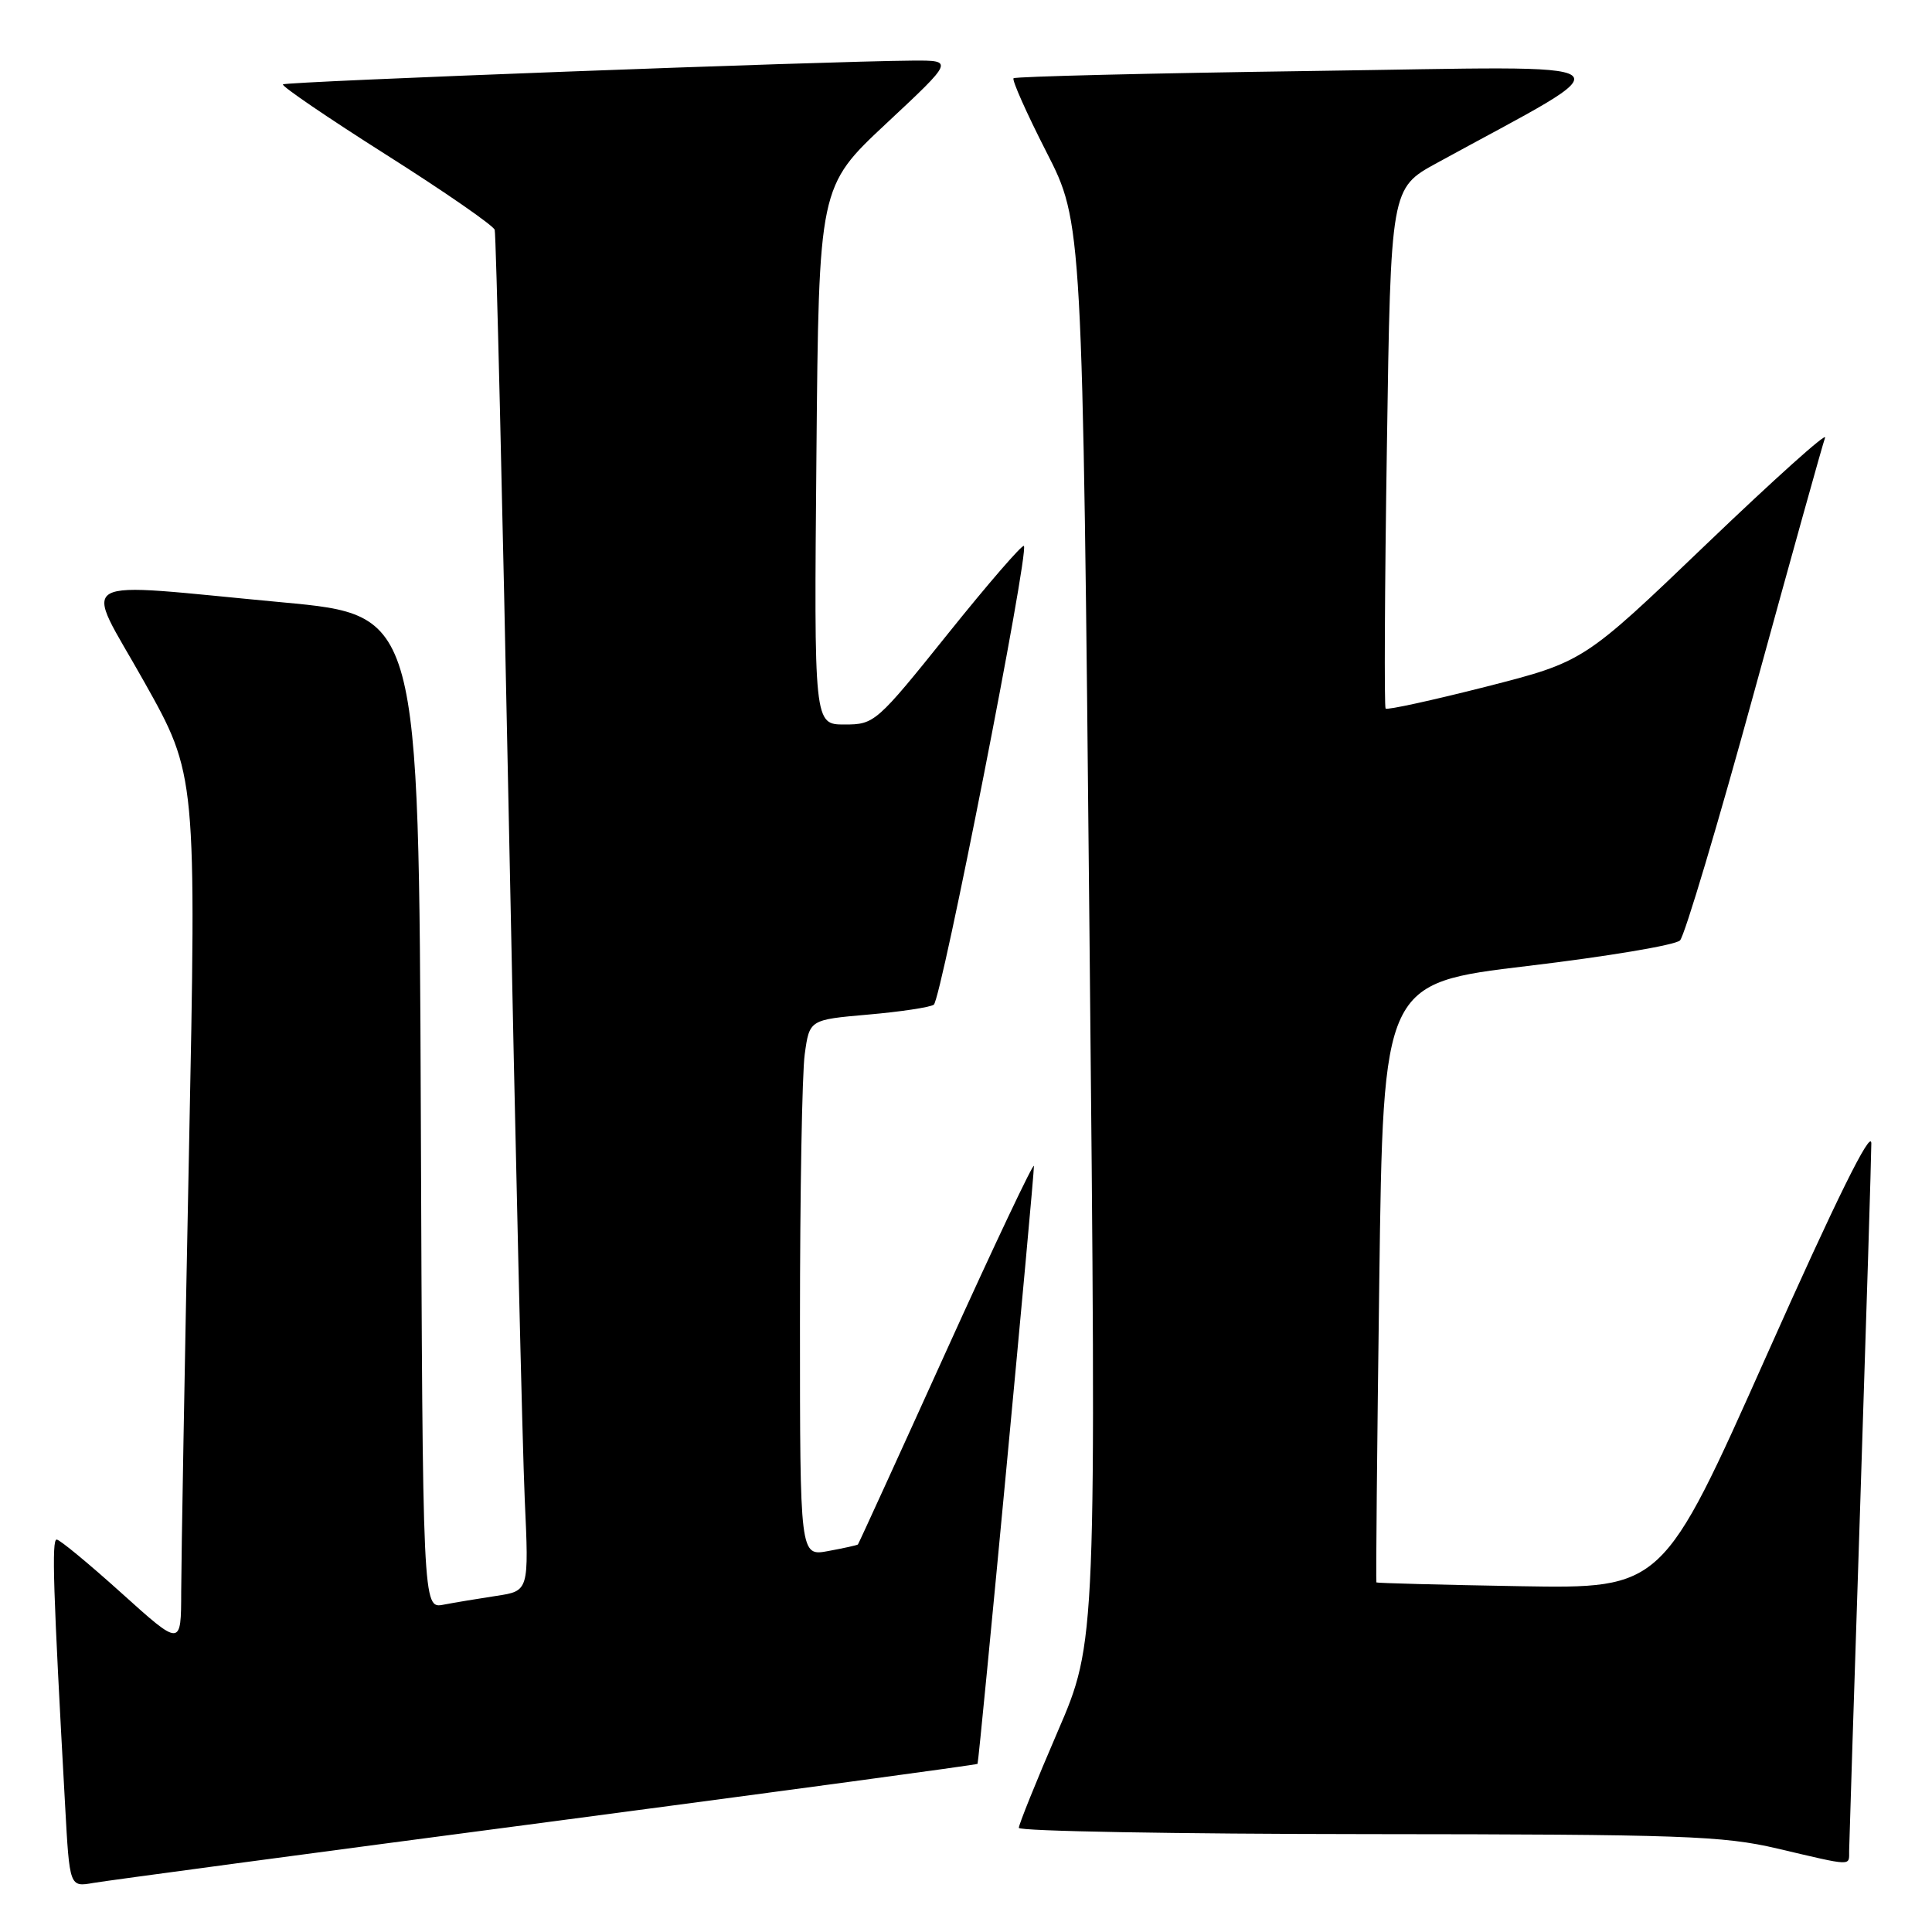 <?xml version="1.0" encoding="UTF-8" standalone="no"?>
<!DOCTYPE svg PUBLIC "-//W3C//DTD SVG 1.1//EN" "http://www.w3.org/Graphics/SVG/1.1/DTD/svg11.dtd" >
<svg xmlns="http://www.w3.org/2000/svg" xmlns:xlink="http://www.w3.org/1999/xlink" version="1.1" viewBox="0 0 256 256">
 <g >
 <path fill="currentColor"
d=" M 72.45 241.45 C 103.77 237.32 129.45 233.84 129.53 233.72 C 129.73 233.38 137.07 155.64 137.00 154.50 C 136.97 153.95 131.75 164.97 125.40 178.99 C 119.05 193.01 113.77 204.56 113.68 204.65 C 113.58 204.75 111.81 205.14 109.75 205.52 C 106.00 206.22 106.00 206.22 106.00 175.25 C 106.00 158.22 106.28 142.22 106.63 139.70 C 107.26 135.12 107.26 135.12 115.01 134.44 C 119.28 134.07 123.20 133.48 123.73 133.13 C 124.72 132.48 136.40 73.06 135.67 72.34 C 135.45 72.12 130.92 77.35 125.61 83.97 C 116.14 95.77 115.87 96.00 111.91 96.00 C 107.86 96.00 107.86 96.00 108.18 60.36 C 108.50 24.72 108.50 24.72 117.44 16.36 C 126.39 8.00 126.39 8.00 120.94 8.03 C 109.40 8.11 37.86 10.80 37.49 11.18 C 37.27 11.40 43.42 15.59 51.15 20.49 C 58.89 25.39 65.37 29.88 65.55 30.45 C 65.73 31.03 66.58 66.38 67.43 109.00 C 68.28 151.62 69.23 191.97 69.53 198.65 C 70.09 210.81 70.09 210.81 65.79 211.46 C 63.43 211.82 60.27 212.34 58.76 212.63 C 56.01 213.16 56.01 213.16 55.76 147.33 C 55.50 81.50 55.50 81.50 37.50 79.82 C 8.87 77.16 11.02 75.92 19.11 90.35 C 26.04 102.70 26.04 102.70 25.03 153.10 C 24.47 180.82 24.02 206.81 24.01 210.86 C 24.00 218.21 24.00 218.21 16.12 211.11 C 11.78 207.20 7.91 204.00 7.51 204.00 C 6.83 204.00 7.04 210.58 8.63 239.27 C 9.22 250.05 9.22 250.05 12.36 249.50 C 14.09 249.20 41.13 245.57 72.45 241.45 Z  M 245.02 245.25 C 245.03 244.29 245.70 223.48 246.50 199.00 C 247.30 174.52 247.96 153.15 247.96 151.50 C 247.95 149.51 243.30 158.92 234.13 179.50 C 220.31 210.50 220.31 210.50 201.41 210.18 C 191.02 210.00 182.46 209.77 182.38 209.68 C 182.30 209.58 182.47 191.68 182.76 169.89 C 183.28 130.28 183.28 130.28 202.39 128.00 C 212.90 126.75 222.00 125.23 222.61 124.61 C 223.22 124.00 227.67 109.10 232.49 91.50 C 237.32 73.90 241.52 58.83 241.83 58.00 C 242.13 57.17 235.07 63.52 226.12 72.09 C 209.86 87.68 209.86 87.68 196.91 90.99 C 189.78 92.80 183.80 94.11 183.60 93.89 C 183.41 93.68 183.48 78.07 183.77 59.22 C 184.28 24.94 184.28 24.94 190.39 21.60 C 216.12 7.51 217.84 8.79 174.11 9.40 C 152.45 9.70 134.53 10.14 134.30 10.37 C 134.07 10.60 136.03 15.00 138.66 20.15 C 143.44 29.50 143.44 29.50 144.36 123.51 C 145.29 217.53 145.29 217.53 140.14 229.46 C 137.31 236.02 135.00 241.76 135.00 242.20 C 135.00 242.64 155.81 243.01 181.25 243.03 C 222.92 243.06 228.29 243.25 235.50 244.94 C 245.64 247.32 245.00 247.30 245.02 245.25 Z "/>
</g>
</svg>
